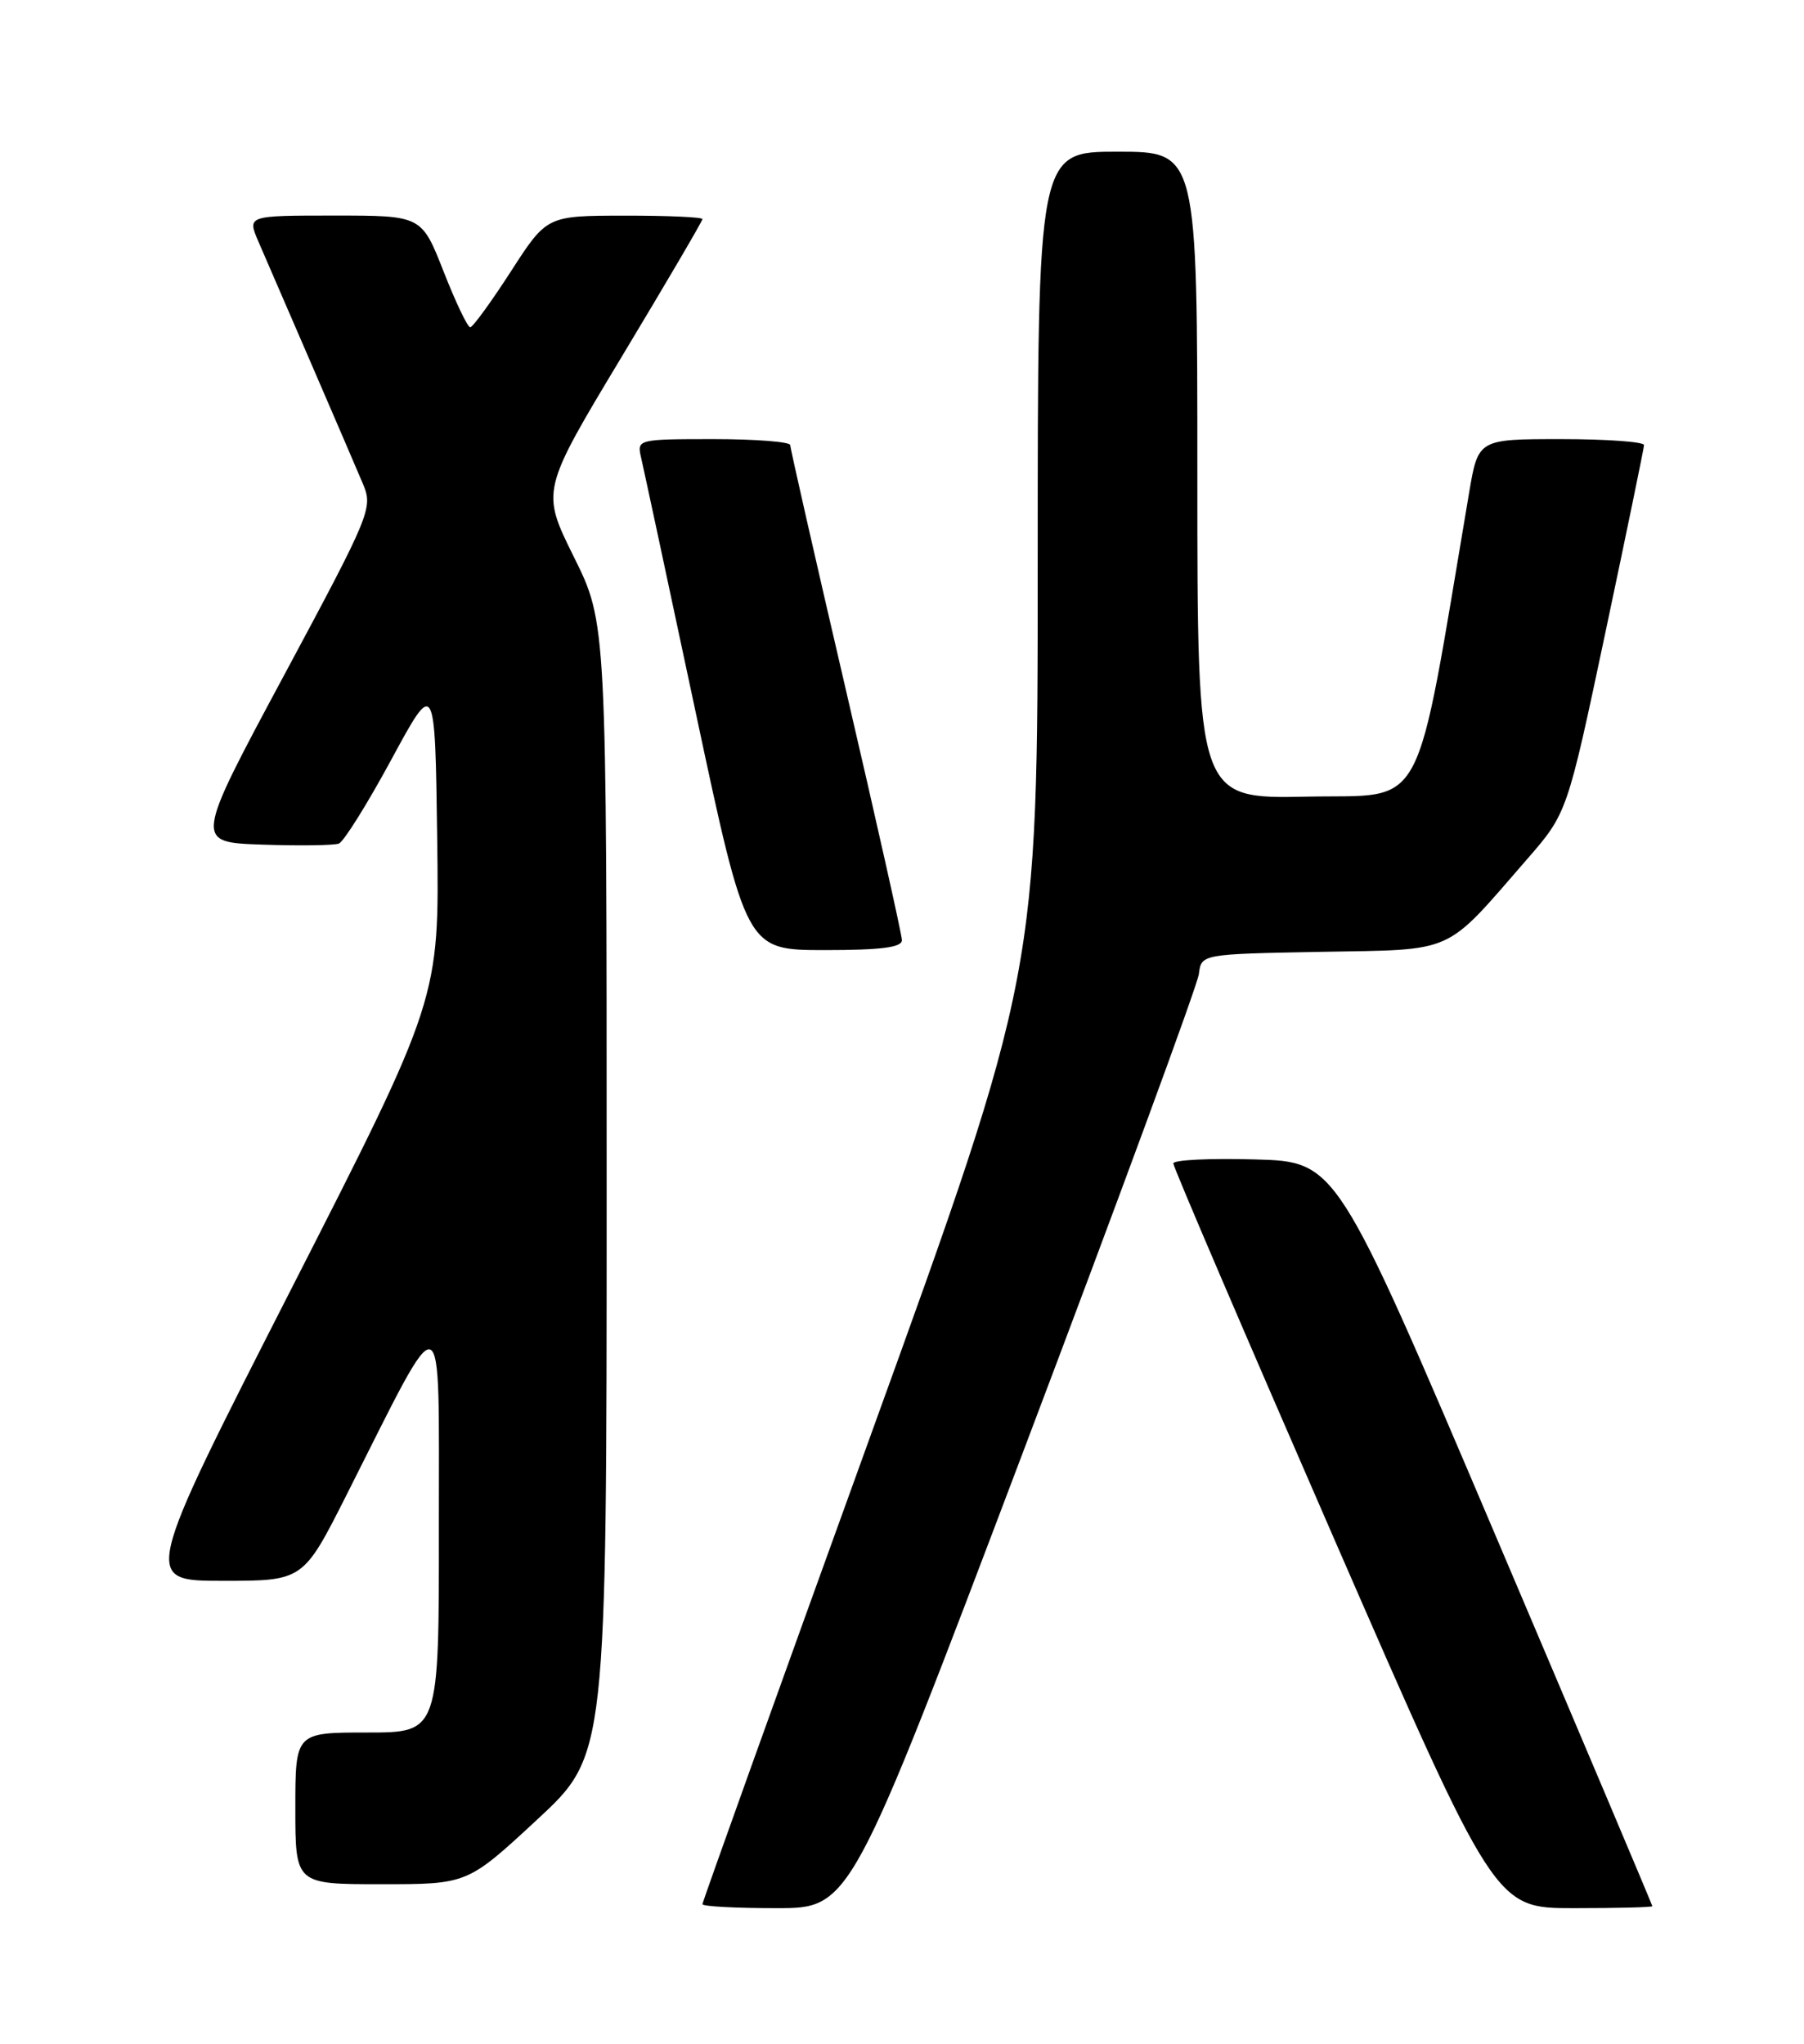 <?xml version="1.0" encoding="UTF-8" standalone="no"?>
<!DOCTYPE svg PUBLIC "-//W3C//DTD SVG 1.1//EN" "http://www.w3.org/Graphics/SVG/1.1/DTD/svg11.dtd" >
<svg xmlns="http://www.w3.org/2000/svg" xmlns:xlink="http://www.w3.org/1999/xlink" version="1.1" viewBox="0 0 226 256">
 <g >
 <path fill="currentColor"
d=" M 128.21 181.75 C 140.13 150.26 150.02 123.38 150.19 122.00 C 150.50 119.50 150.50 119.50 165.47 119.22 C 182.50 118.91 180.83 119.66 191.26 107.67 C 196.33 101.85 196.33 101.85 201.13 79.17 C 203.77 66.70 205.94 56.16 205.96 55.75 C 205.98 55.34 201.32 55.00 195.59 55.00 C 185.18 55.00 185.18 55.00 184.04 61.75 C 177.11 102.74 178.85 99.47 163.75 99.78 C 150.00 100.06 150.00 100.06 150.00 59.53 C 150.00 19.00 150.00 19.00 140.00 19.00 C 130.00 19.00 130.00 19.00 130.00 70.48 C 130.00 121.95 130.00 121.95 109.00 179.98 C 97.45 211.89 88.00 238.23 88.00 238.50 C 88.00 238.78 92.17 239.00 97.27 239.00 C 106.54 239.00 106.54 239.00 128.21 181.75 Z  M 207.00 238.75 C 207.00 238.61 198.10 217.57 187.22 192.00 C 167.43 145.50 167.43 145.50 157.22 145.22 C 151.60 145.06 146.99 145.28 146.99 145.72 C 146.98 146.15 156.05 167.31 167.14 192.75 C 187.30 239.00 187.30 239.00 197.15 239.00 C 202.57 239.00 207.00 238.89 207.00 238.75 Z  M 67.28 227.92 C 76.00 219.84 76.00 219.84 76.00 148.93 C 76.00 78.03 76.00 78.03 71.89 69.75 C 67.79 61.47 67.79 61.47 77.89 44.68 C 83.45 35.44 88.00 27.69 88.00 27.44 C 88.00 27.20 83.61 27.00 78.25 27.01 C 68.50 27.02 68.50 27.02 64.00 34.00 C 61.52 37.84 59.23 40.98 58.91 40.99 C 58.58 41.00 57.08 37.85 55.57 34.00 C 52.82 27.00 52.82 27.00 41.90 27.00 C 30.97 27.00 30.97 27.00 32.37 30.25 C 33.14 32.04 36.11 38.90 38.97 45.50 C 41.82 52.10 44.75 58.90 45.47 60.61 C 46.74 63.63 46.45 64.34 35.57 84.61 C 24.36 105.50 24.36 105.50 32.85 105.79 C 37.52 105.95 41.84 105.89 42.45 105.66 C 43.06 105.43 46.02 100.69 49.03 95.13 C 54.50 85.03 54.50 85.03 54.77 105.06 C 55.04 125.09 55.04 125.09 36.44 161.54 C 17.85 198.00 17.85 198.00 27.91 198.00 C 37.98 198.00 37.98 198.00 43.41 187.25 C 55.92 162.45 54.96 162.12 54.98 191.25 C 55.00 217.00 55.00 217.00 46.00 217.00 C 37.00 217.00 37.00 217.00 37.00 226.50 C 37.00 236.00 37.00 236.00 47.78 236.00 C 58.56 236.00 58.56 236.00 67.28 227.92 Z  M 112.99 117.75 C 112.98 117.06 109.83 103.00 105.99 86.50 C 102.15 70.00 99.00 56.16 99.00 55.75 C 99.00 55.34 94.68 55.00 89.39 55.00 C 79.94 55.00 79.79 55.04 80.30 57.25 C 80.59 58.49 83.68 72.89 87.16 89.25 C 93.50 118.99 93.50 118.99 103.25 119.00 C 110.39 119.00 113.00 118.67 112.99 117.75 Z "/>
</g>
</svg>